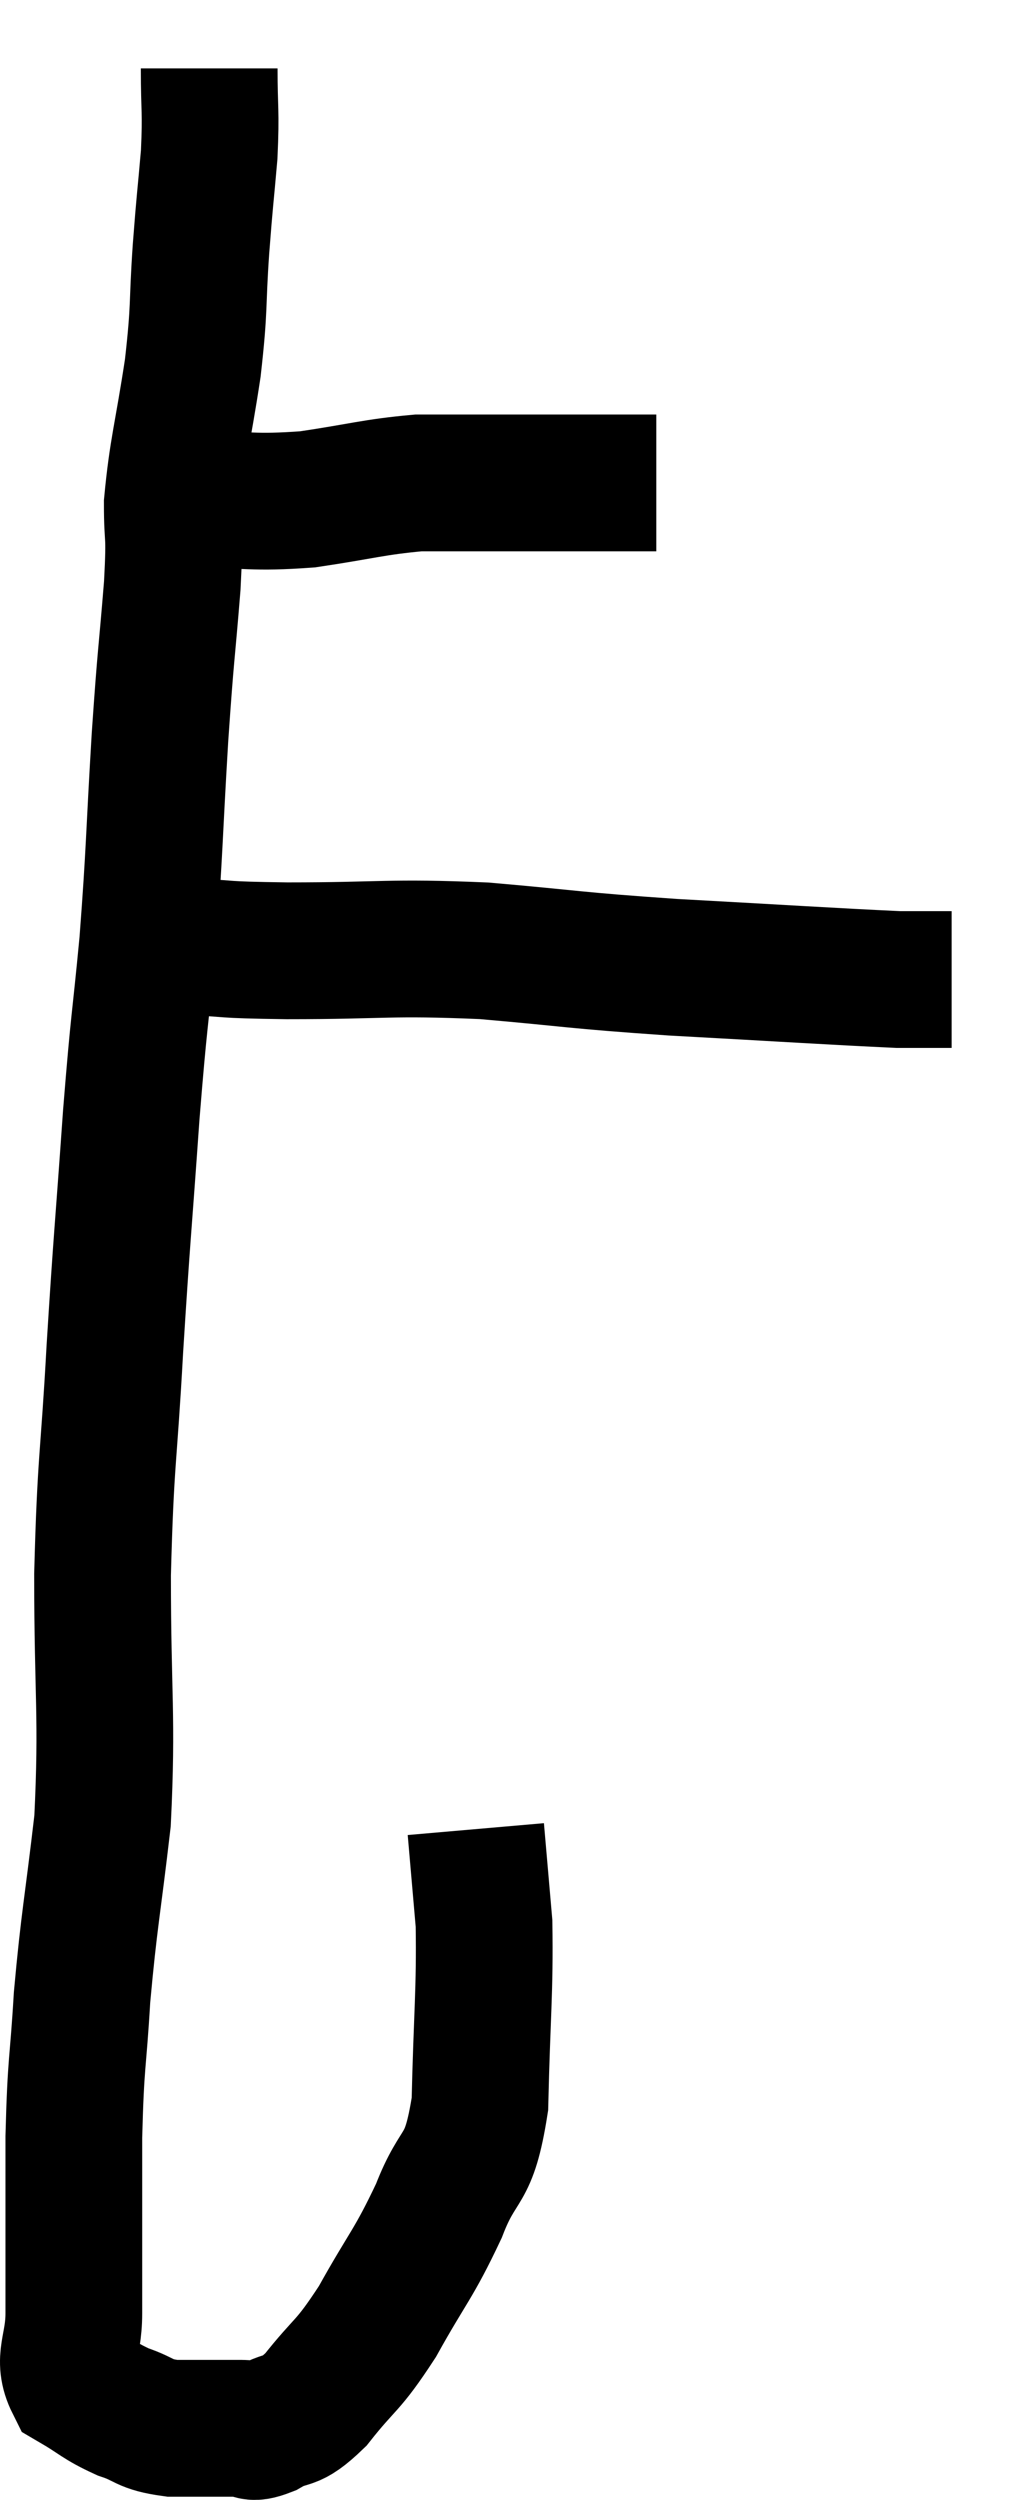 <svg xmlns="http://www.w3.org/2000/svg" viewBox="11.58 5.3 14.92 36.547" width="14.92" height="36.547"><path d="M 13.62 12.6 C 14.01 12.6, 13.785 12.6, 14.4 12.6 C 15.24 12.6, 15.255 12.66, 16.08 12.6 C 16.89 12.48, 17.04 12.42, 17.7 12.36 C 18.21 12.36, 18.135 12.36, 18.72 12.36 C 19.38 12.36, 19.515 12.36, 20.04 12.36 C 20.43 12.36, 20.535 12.36, 20.82 12.36 C 21 12.36, 21.09 12.36, 21.18 12.36 L 21.18 12.36" fill="none" stroke="black" stroke-width="2"></path><path d="M 14.64 6.3 C 14.64 6.93, 14.67 6.9, 14.64 7.56 C 14.58 8.25, 14.58 8.16, 14.52 8.94 C 14.46 9.81, 14.505 9.75, 14.4 10.68 C 14.25 11.67, 14.175 11.865, 14.1 12.66 C 14.1 13.26, 14.145 13.005, 14.1 13.86 C 14.01 14.97, 14.01 14.775, 13.92 16.08 C 13.83 17.58, 13.845 17.7, 13.74 19.08 C 13.62 20.34, 13.62 20.115, 13.5 21.6 C 13.38 23.31, 13.365 23.34, 13.26 25.02 C 13.17 26.67, 13.125 26.595, 13.08 28.32 C 13.08 30.12, 13.155 30.375, 13.08 31.92 C 12.93 33.21, 12.885 33.345, 12.78 34.5 C 12.72 35.52, 12.69 35.385, 12.66 36.54 C 12.66 37.83, 12.66 38.22, 12.66 39.12 C 12.66 39.63, 12.48 39.78, 12.66 40.14 C 13.02 40.35, 13.02 40.395, 13.38 40.56 C 13.74 40.68, 13.665 40.74, 14.1 40.8 C 14.61 40.8, 14.775 40.8, 15.12 40.8 C 15.3 40.8, 15.21 40.905, 15.48 40.8 C 15.84 40.59, 15.795 40.77, 16.2 40.38 C 16.65 39.81, 16.65 39.93, 17.1 39.24 C 17.55 38.43, 17.625 38.415, 18 37.62 C 18.3 36.84, 18.435 37.11, 18.6 36.06 C 18.63 34.74, 18.675 34.425, 18.66 33.42 C 18.6 32.73, 18.57 32.385, 18.54 32.04 L 18.54 32.04" fill="none" stroke="black" stroke-width="2"></path><path d="M 14.34 19.14 C 15.06 19.17, 14.7 19.185, 15.78 19.2 C 17.22 19.2, 17.25 19.14, 18.66 19.2 C 20.04 19.32, 19.905 19.335, 21.42 19.44 C 23.07 19.53, 23.745 19.575, 24.72 19.62 C 25.02 19.62, 25.17 19.62, 25.32 19.62 C 25.32 19.62, 25.275 19.62, 25.32 19.62 L 25.5 19.62" fill="none" stroke="black" stroke-width="2"></path></svg>